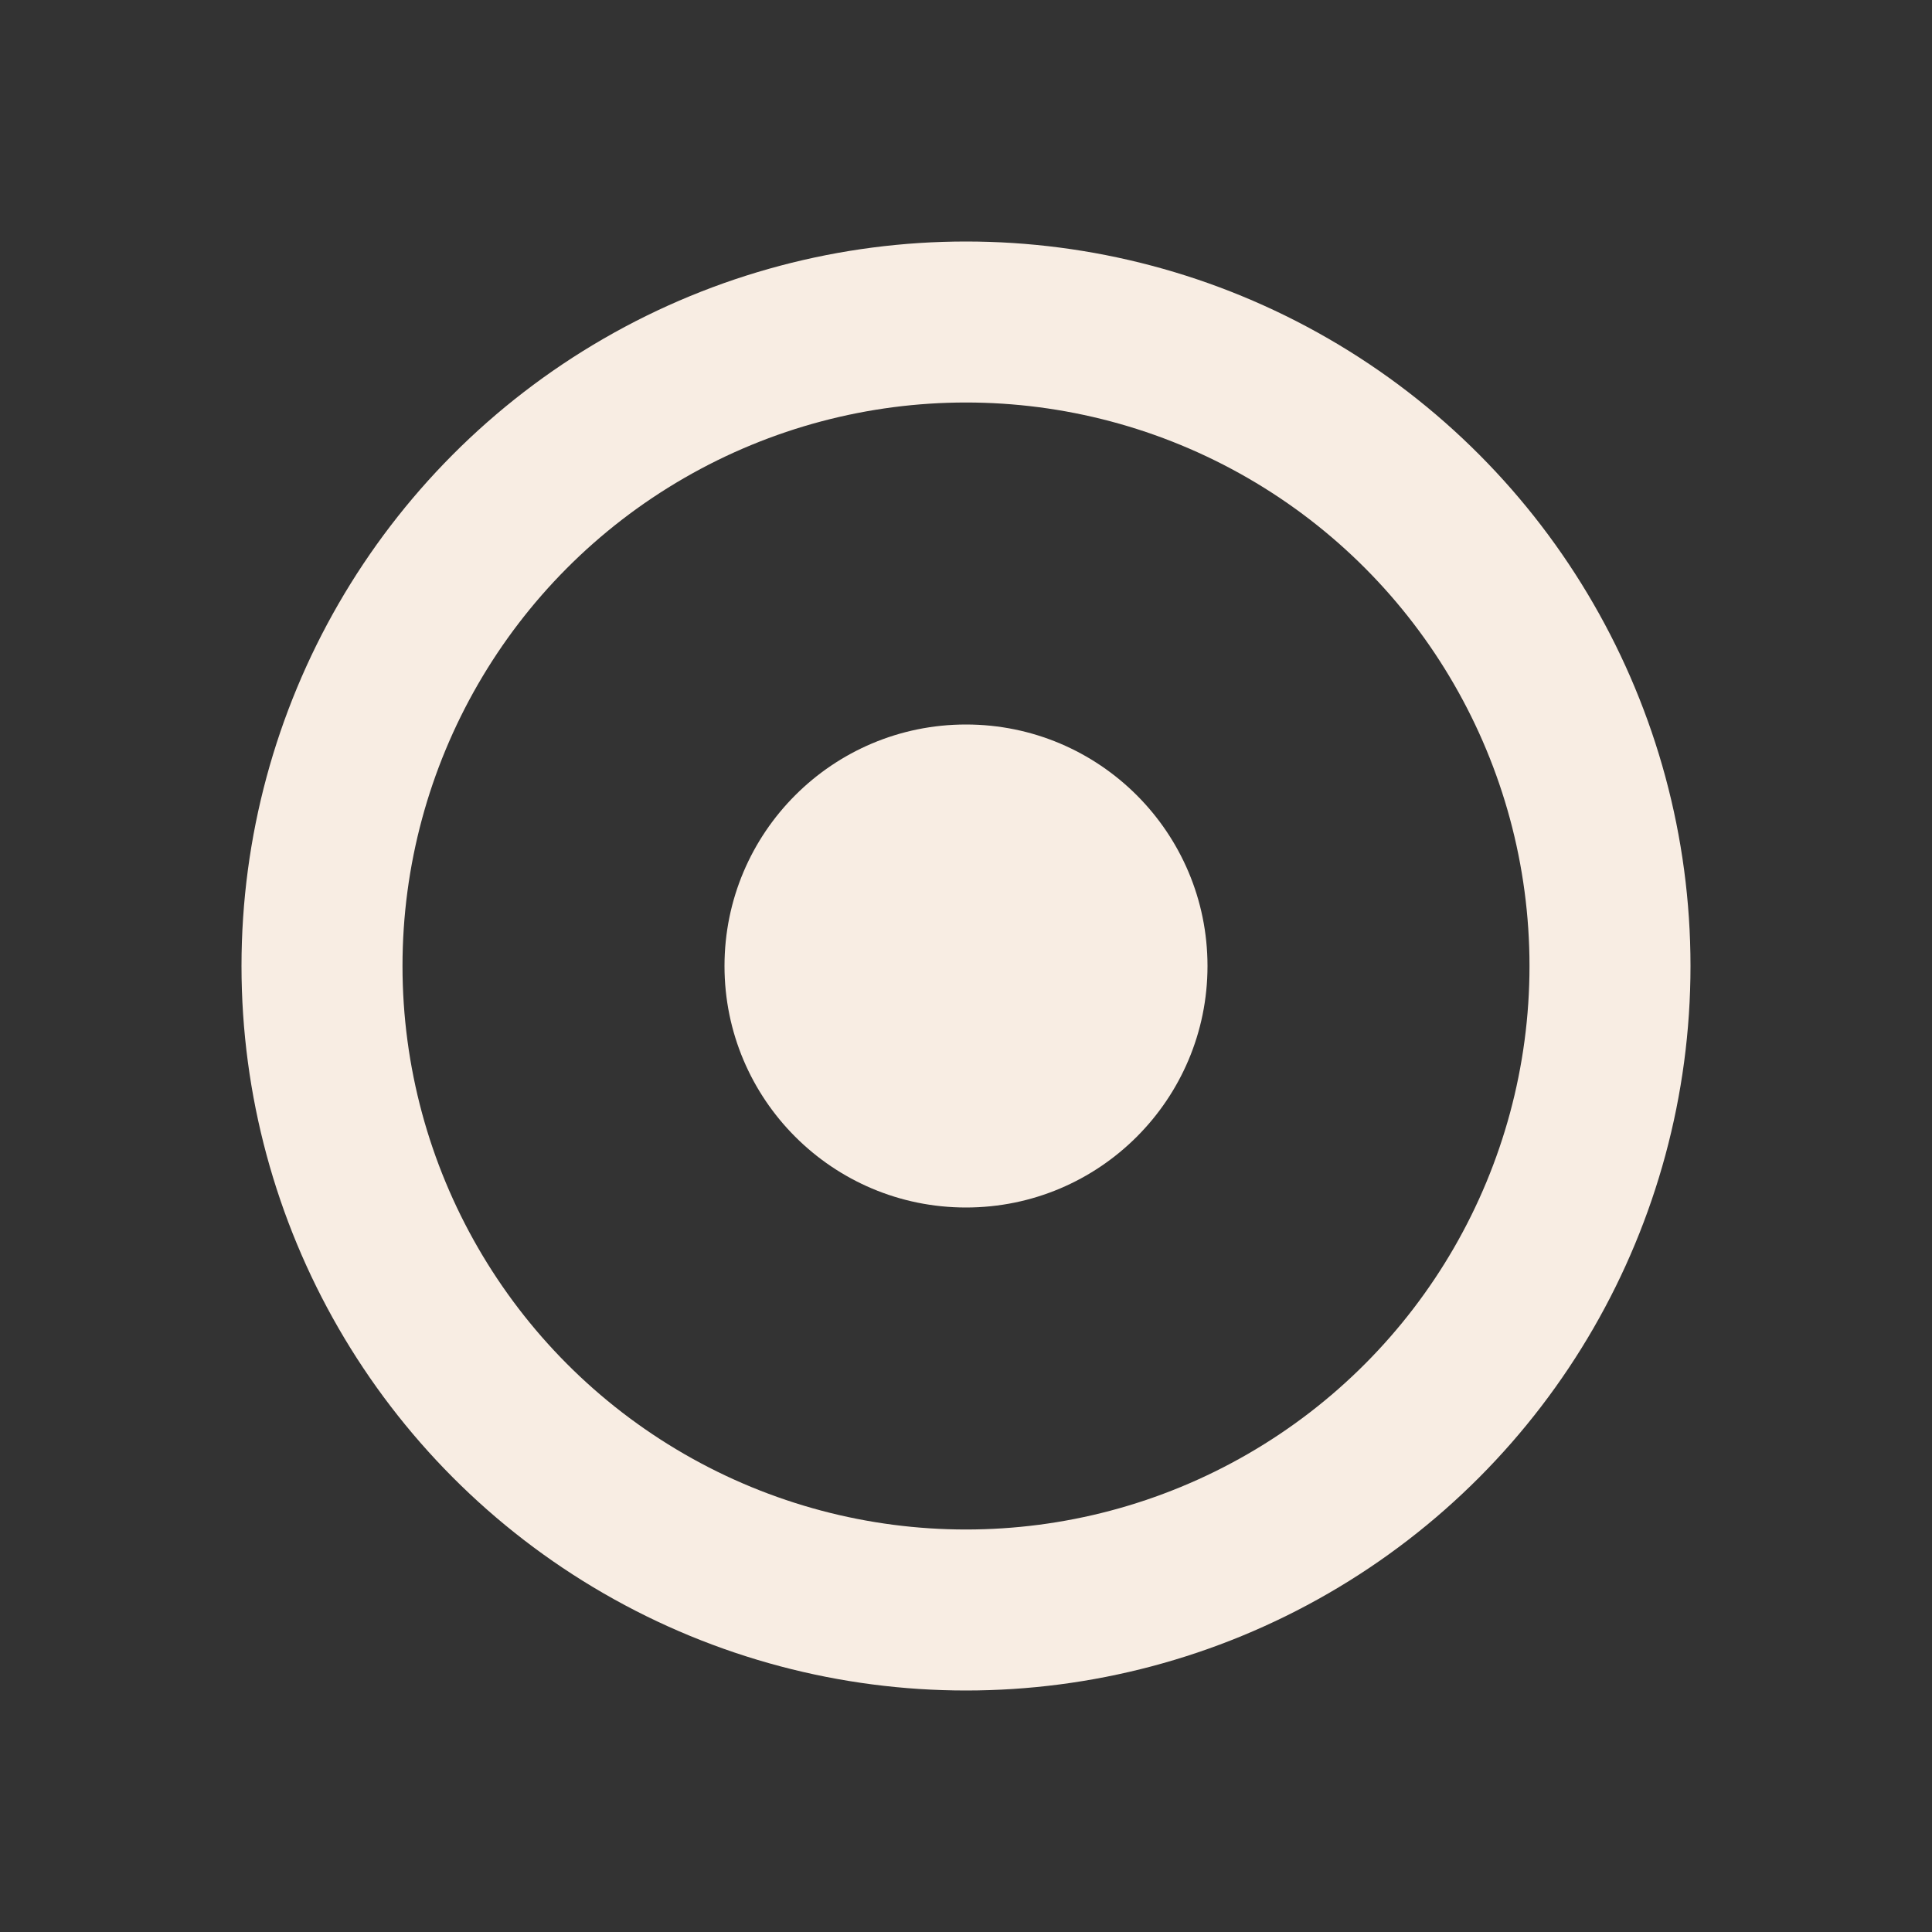 <svg xmlns="http://www.w3.org/2000/svg" width="24" height="24">
  <rect width="100%" height="100%" fill="#333333" stroke="none"/>
  <circle cx="12" cy="12" r="8" stroke="#f8ede3" stroke-width="2" fill="none"/>
  <circle cx="12" cy="12" r="3" fill="#f8ede3"/>
</svg>
